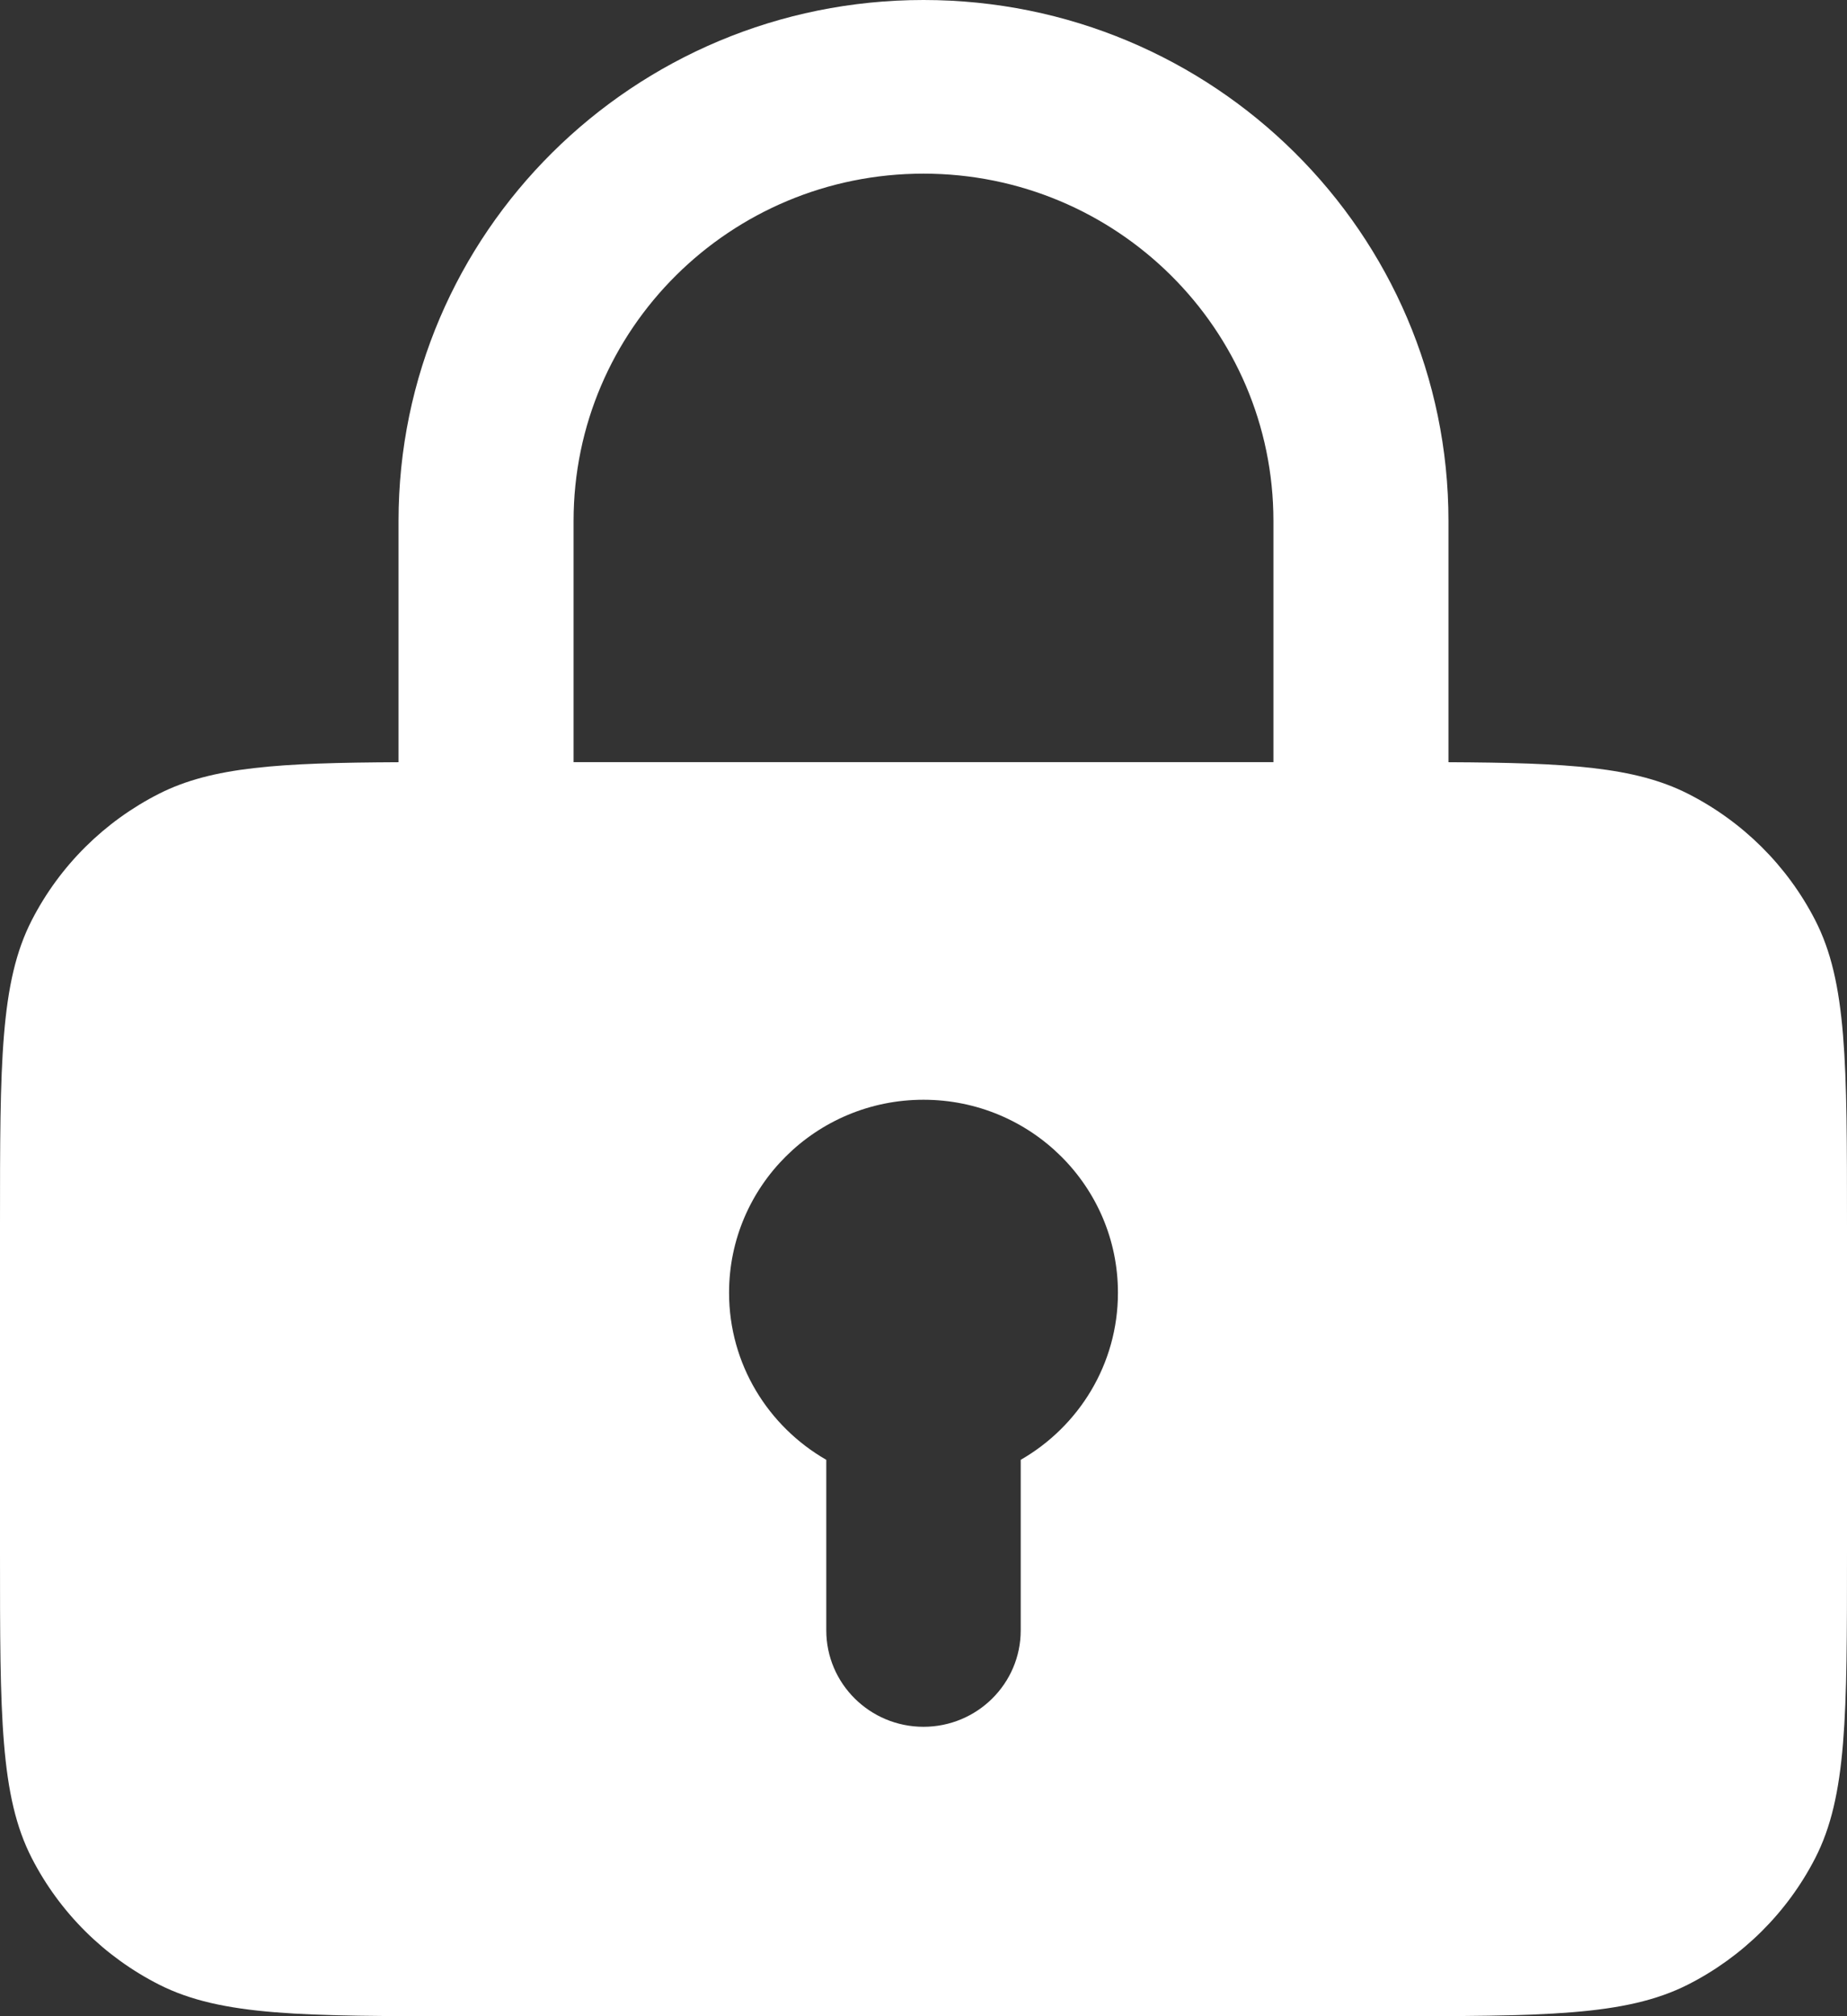 <svg width="22" height="24" viewBox="0 0 22 24" fill="none" xmlns="http://www.w3.org/2000/svg">
<rect x="0" y="0" width="22" height="24" fill="#333333" stroke="none"/>
<path fill-rule="evenodd" clip-rule="evenodd" d="M11 0C7.547 0 4.747 2.776 4.747 6.201V9.073C3.326 9.08 2.529 9.128 1.897 9.447C1.243 9.778 0.712 10.305 0.379 10.953C0 11.69 0 12.654 0 14.584V18.488C0 20.417 0 21.382 0.379 22.119C0.712 22.767 1.243 23.294 1.897 23.625C2.64 24 3.612 24 5.558 24H16.442C18.387 24 19.36 24 20.103 23.625C20.757 23.294 21.288 22.767 21.621 22.119C22 21.382 22 20.417 22 18.488V14.584C22 12.654 22 11.69 21.621 10.953C21.288 10.305 20.757 9.778 20.103 9.447C19.471 9.128 18.674 9.08 17.253 9.073V6.201C17.253 2.776 14.453 0 11 0ZM15.168 9.072V6.201C15.168 3.918 13.302 2.067 11 2.067C8.698 2.067 6.832 3.918 6.832 6.201V9.072H15.168ZM12.158 17.377C12.85 16.98 13.316 16.238 13.316 15.388C13.316 14.119 12.279 13.091 11 13.091C9.721 13.091 8.684 14.119 8.684 15.388C8.684 16.238 9.15 16.98 9.842 17.377V19.407C9.842 20.041 10.361 20.555 11 20.555C11.639 20.555 12.158 20.041 12.158 19.407V17.377Z" fill="white"/>
</svg>
